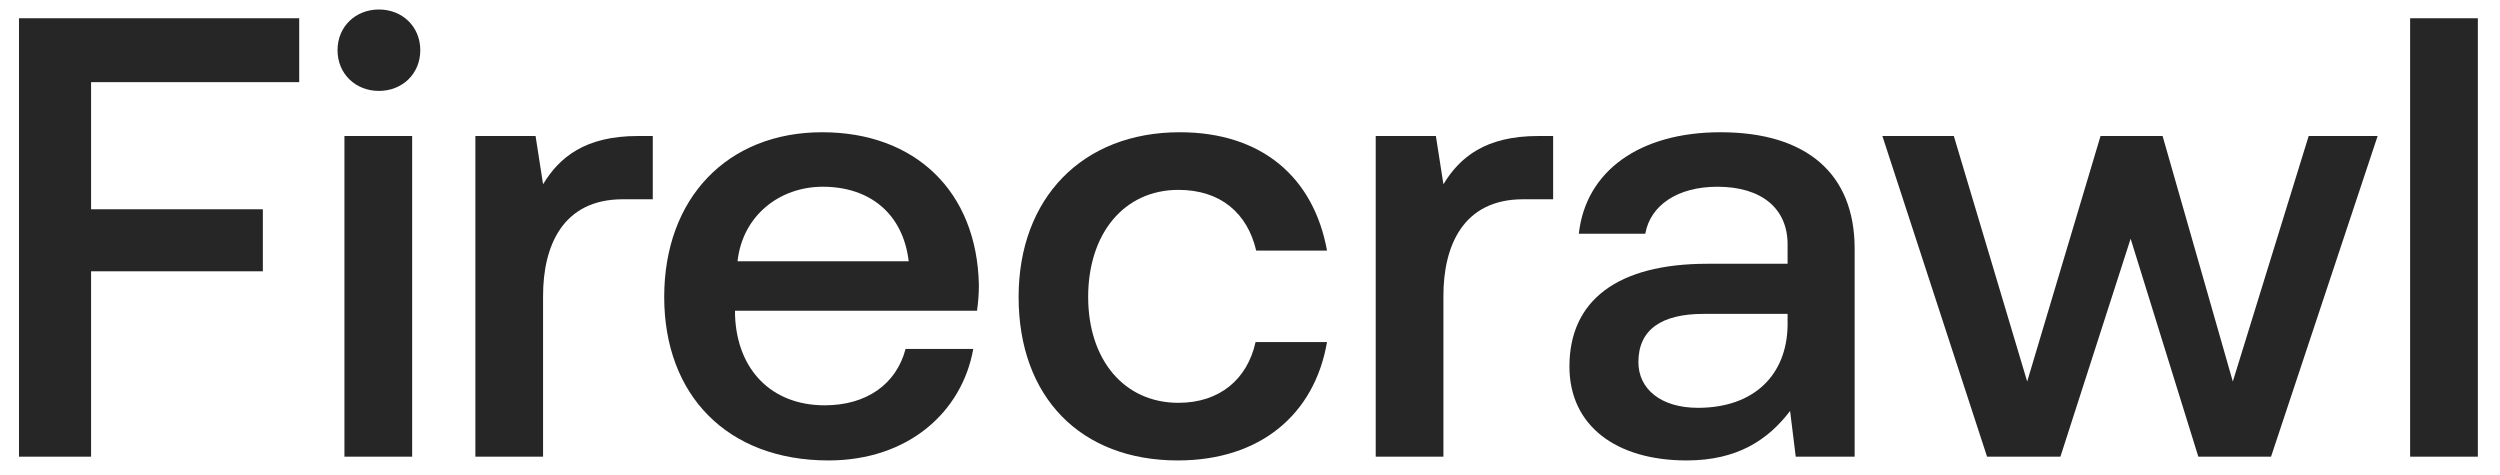 <svg fill="none" height="15" viewBox="0 0 79 15" width="79" xmlns="http://www.w3.org/2000/svg"><path d="M0.6 14.431V0.577H9.455V2.596H2.878V6.613H8.306V8.573H2.878V14.431H0.6Z" fill="#262626"></path><path d="M11.974 2.873C11.241 2.873 10.666 2.338 10.666 1.586C10.666 0.834 11.241 0.3 11.974 0.3C12.707 0.3 13.281 0.834 13.281 1.586C13.281 2.338 12.707 2.873 11.974 2.873ZM10.884 14.431V4.298H13.024V14.431H10.884Z" fill="#262626"></path><path d="M20.153 4.298H20.628V6.297H19.677C17.776 6.297 17.161 7.781 17.161 9.345V14.431H15.022V4.298H16.924L17.161 5.822C17.676 4.971 18.489 4.298 20.153 4.298Z" fill="#262626"></path><path d="M26.179 14.55C22.989 14.55 20.989 12.492 20.989 9.384C20.989 6.257 22.989 4.179 25.981 4.179C28.913 4.179 30.874 6.039 30.933 9.008C30.933 9.265 30.913 9.543 30.874 9.82H23.227V9.958C23.287 11.68 24.376 12.808 26.06 12.808C27.367 12.808 28.318 12.155 28.616 11.027H30.755C30.398 13.026 28.695 14.55 26.179 14.55ZM23.306 8.256H28.715C28.536 6.752 27.486 5.901 26 5.901C24.634 5.901 23.465 6.811 23.306 8.256Z" fill="#262626"></path><path d="M37.219 14.55C34.149 14.55 32.188 12.551 32.188 9.384C32.188 6.257 34.208 4.179 37.279 4.179C39.894 4.179 41.518 5.624 41.934 7.92H39.696C39.418 6.732 38.566 6 37.239 6C35.516 6 34.386 7.385 34.386 9.384C34.386 11.363 35.516 12.729 37.239 12.729C38.547 12.729 39.418 11.977 39.676 10.809H41.934C41.538 13.105 39.814 14.55 37.219 14.55Z" fill="#262626"></path><path d="M48.603 4.298H49.079V6.297H48.128C46.226 6.297 45.612 7.781 45.612 9.345V14.431H43.473V4.298H45.374L45.612 5.822C46.127 4.971 46.939 4.298 48.603 4.298Z" fill="#262626"></path><path d="M54.368 4.179C57.062 4.179 58.607 5.465 58.607 7.86V14.431H56.745L56.567 12.986C55.873 13.897 54.903 14.55 53.298 14.55C51.079 14.55 49.594 13.461 49.594 11.581C49.594 9.503 51.099 8.335 53.952 8.335H56.488V7.722C56.488 6.594 55.675 5.901 54.269 5.901C53.001 5.901 52.149 6.495 51.991 7.385H49.891C50.109 5.406 51.812 4.179 54.368 4.179ZM53.655 12.887C55.438 12.887 56.468 11.838 56.488 10.275V9.919H53.833C52.506 9.919 51.773 10.413 51.773 11.443C51.773 12.294 52.486 12.887 53.655 12.887Z" fill="#262626"></path><path d="M62.791 14.431L59.483 4.298H61.741L64.059 12.056L66.377 4.298H68.338L70.557 12.056L72.954 4.298H75.133L71.765 14.431H69.467L67.328 7.544L65.109 14.431H62.791Z" fill="#262626"></path><path d="M76.16 14.431V0.577H78.3V14.431H76.16Z" fill="#262626"></path></svg>